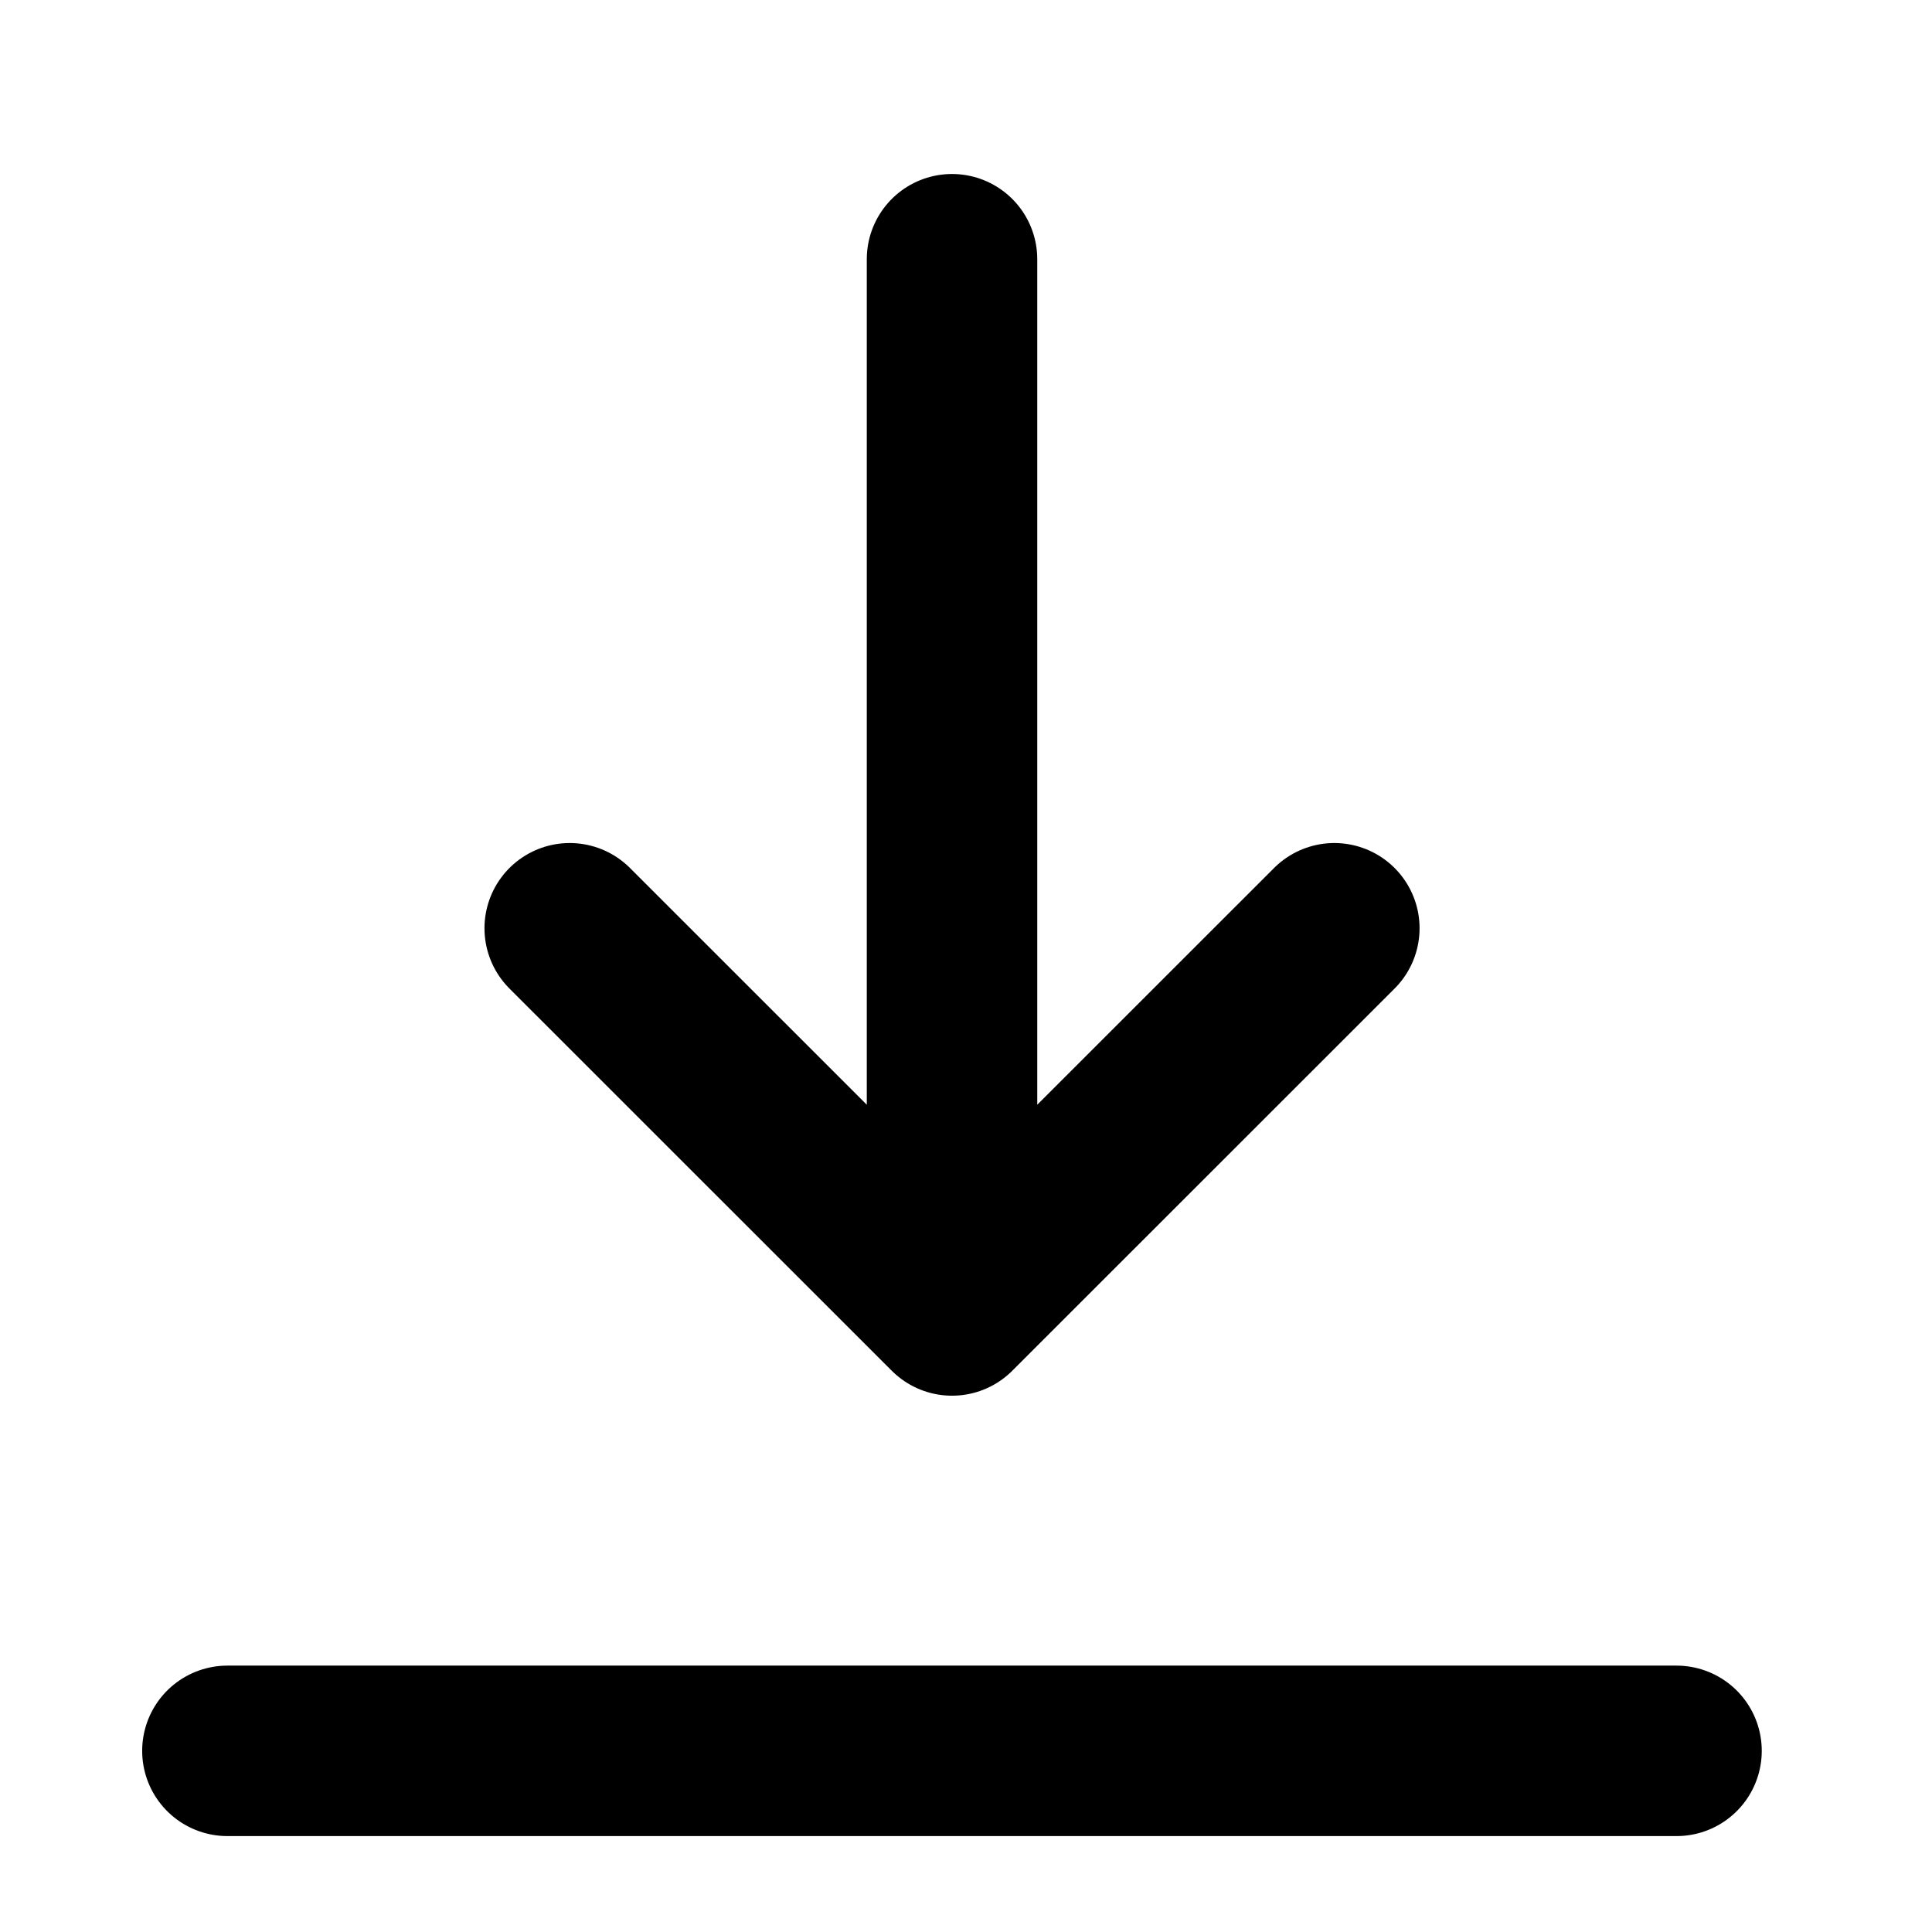 <svg width="17" height="17" viewBox="0 0 17 17" fill="none" xmlns="http://www.w3.org/2000/svg">
<path d="M5.013 8.168L8.377 11.531M8.377 11.531L11.741 8.168M8.377 11.531V2.281" stroke="currentColor" stroke-width="1.5" stroke-linecap="round" stroke-linejoin="round"/>
<path d="M2.001 15.406H14.752" stroke="currentColor" stroke-width="1.5" stroke-linecap="round" stroke-linejoin="round"/>
</svg>
